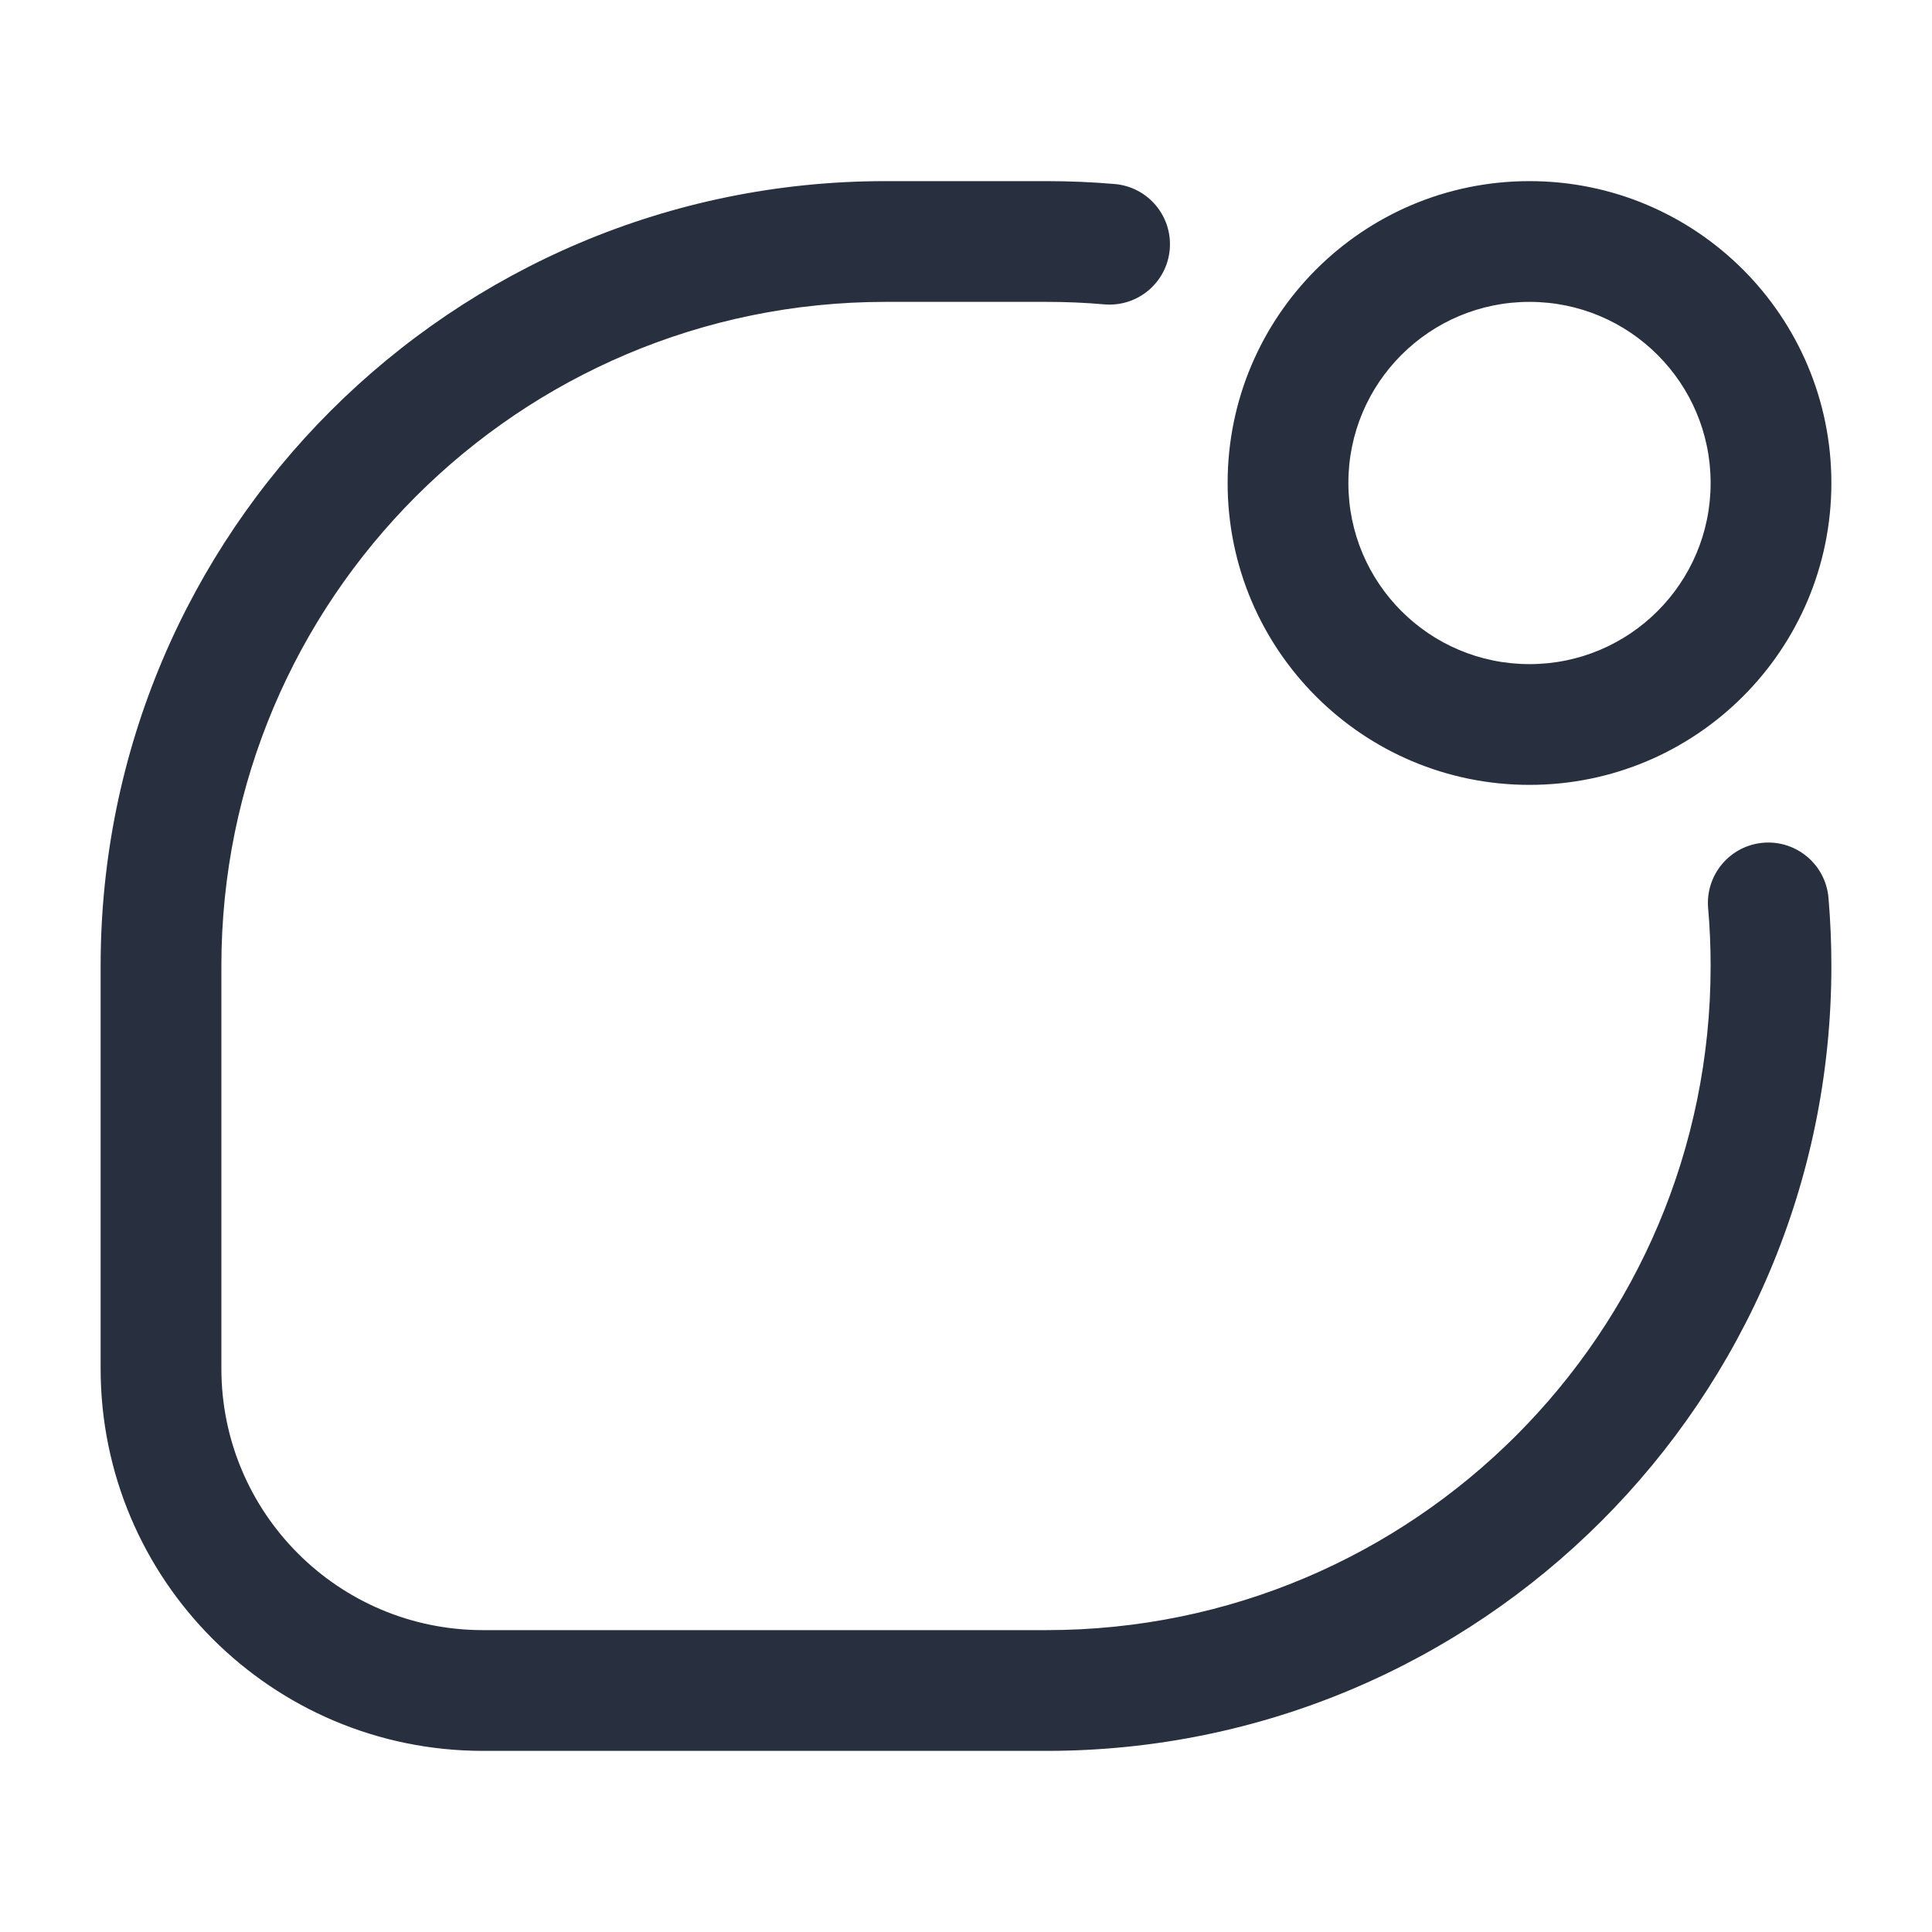 <svg width="24" height="24" viewBox="0 0 24 24" fill="none" xmlns="http://www.w3.org/2000/svg">
<path d="M22.714 11.152C22.678 10.739 22.315 10.434 21.902 10.469C21.489 10.505 21.184 10.868 21.219 11.281L22.714 11.152ZM13.719 3.781C14.132 3.816 14.495 3.511 14.531 3.098C14.566 2.685 14.261 2.322 13.848 2.286L13.719 3.781ZM21.25 6C21.25 7.243 20.243 8.25 19 8.25V9.75C21.071 9.75 22.75 8.071 22.75 6H21.25ZM19 8.25C17.757 8.25 16.75 7.243 16.75 6H15.25C15.25 8.071 16.929 9.75 19 9.75V8.25ZM16.75 6C16.75 4.757 17.757 3.75 19 3.75V2.25C16.929 2.25 15.25 3.929 15.25 6H16.75ZM19 3.75C20.243 3.75 21.25 4.757 21.25 6H22.75C22.75 3.929 21.071 2.25 19 2.25V3.75ZM11 3.75H13V2.25H11V3.75ZM2.75 17V12H1.25V17H2.75ZM13 20.25H6V21.75H13V20.25ZM1.25 17C1.25 19.623 3.377 21.75 6 21.75V20.25C4.205 20.25 2.75 18.795 2.75 17H1.25ZM21.25 12C21.25 16.556 17.556 20.25 13 20.25V21.75C18.385 21.75 22.75 17.385 22.75 12H21.25ZM11 2.25C5.615 2.25 1.25 6.615 1.25 12H2.75C2.75 7.444 6.444 3.75 11 3.75V2.25ZM21.219 11.281C21.24 11.518 21.25 11.758 21.25 12H22.75C22.75 11.714 22.738 11.432 22.714 11.152L21.219 11.281ZM13 3.75C13.242 3.75 13.482 3.76 13.719 3.781L13.848 2.286C13.568 2.262 13.286 2.25 13 2.25V3.75Z" fill="#28303F"/>
</svg>
